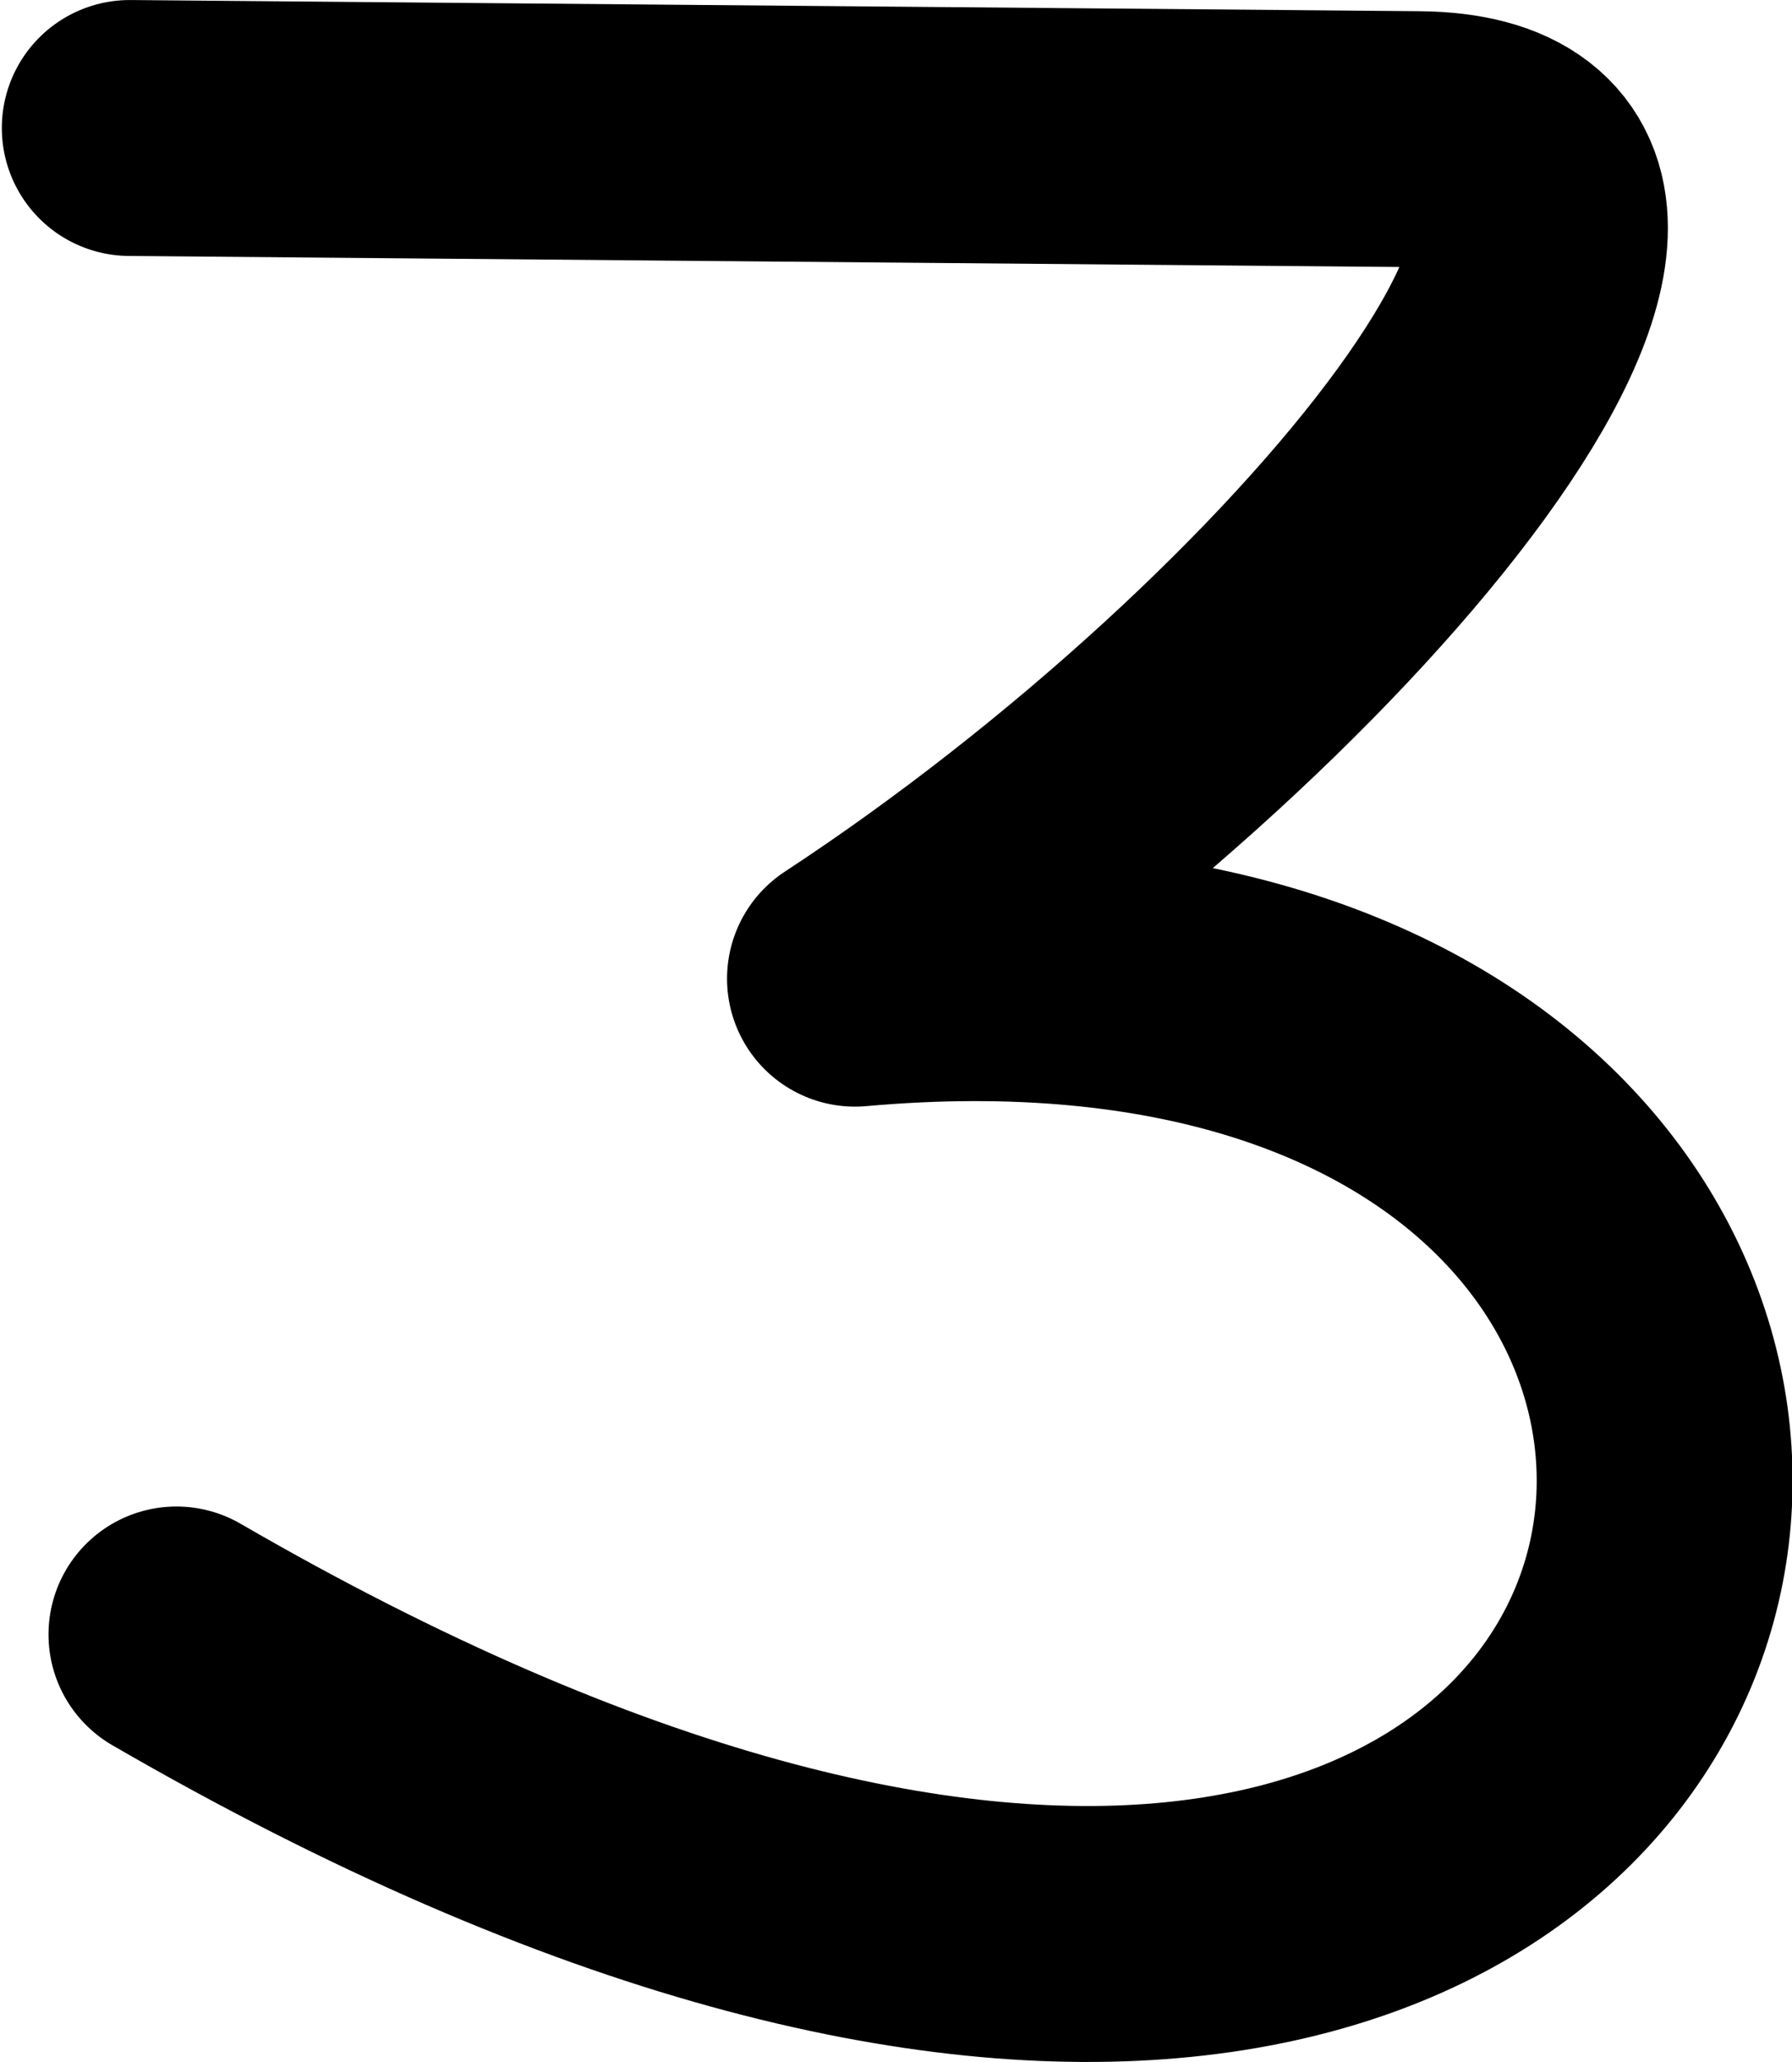 <svg xmlns="http://www.w3.org/2000/svg" width="1226.638" height="1411.156">
    <path d="M88.823 87.595l882.082 7.653c231.98 2.012-61.47 361.8-385.662 574.5 886.278-79.122 693.857 1120.062-464.465 448.803" fill="none" stroke="#000" stroke-width="175.152" stroke-linecap="round" stroke-linejoin="round"/>
</svg>
